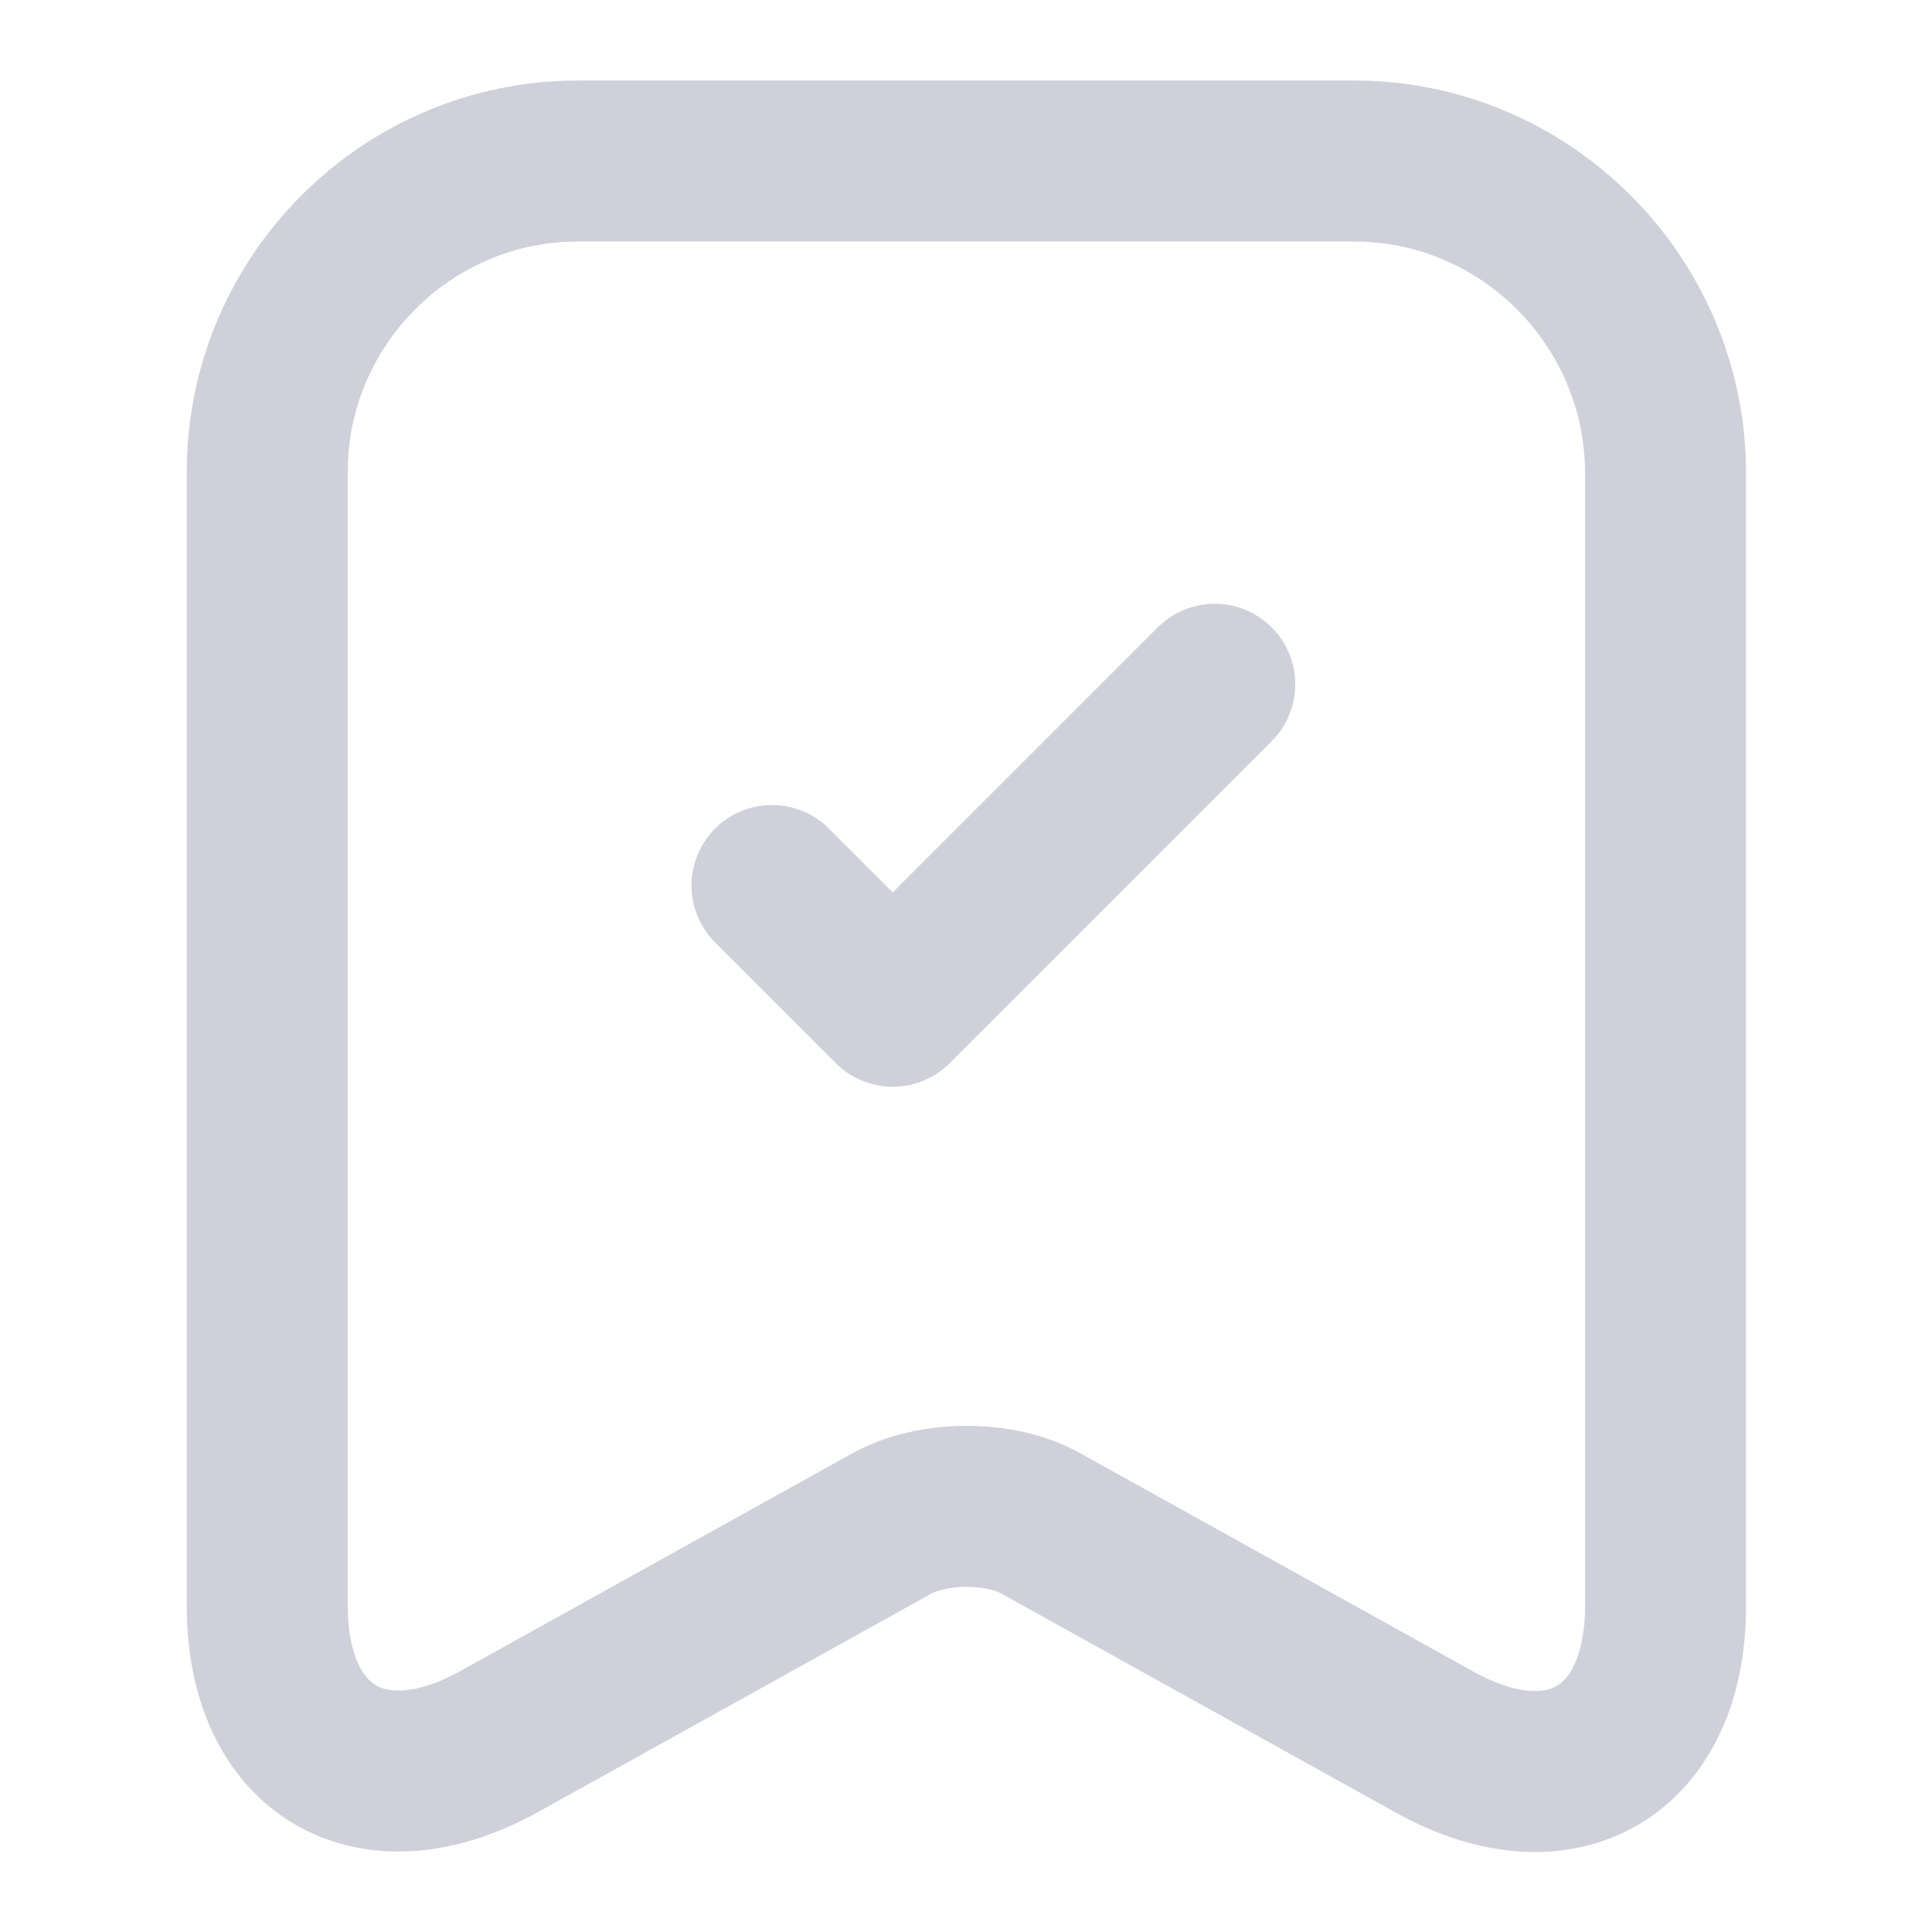 <svg width="24" height="24" viewBox="0 0 24 24" fill="none" xmlns="http://www.w3.org/2000/svg">
    <path d="M16.82 2H7.18C5.05 2 3.32 3.74 3.32 5.86V19.95C3.32 21.75 4.61 22.51 6.19 21.64L11.07 18.93C11.59 18.64 12.43 18.64 12.94 18.93L17.82 21.64C19.4 22.52 20.69 21.76 20.69 19.95V5.86C20.68 3.74 18.95 2 16.82 2Z" stroke="#D0D0DB" stroke-width="2" stroke-linecap="round" stroke-linejoin="round"/>
    <path d="M9.59 11L11.09 12.5L15.09 8.5" stroke="#D0D0DB" stroke-width="2" stroke-linecap="round" stroke-linejoin="round"/>
</svg>
